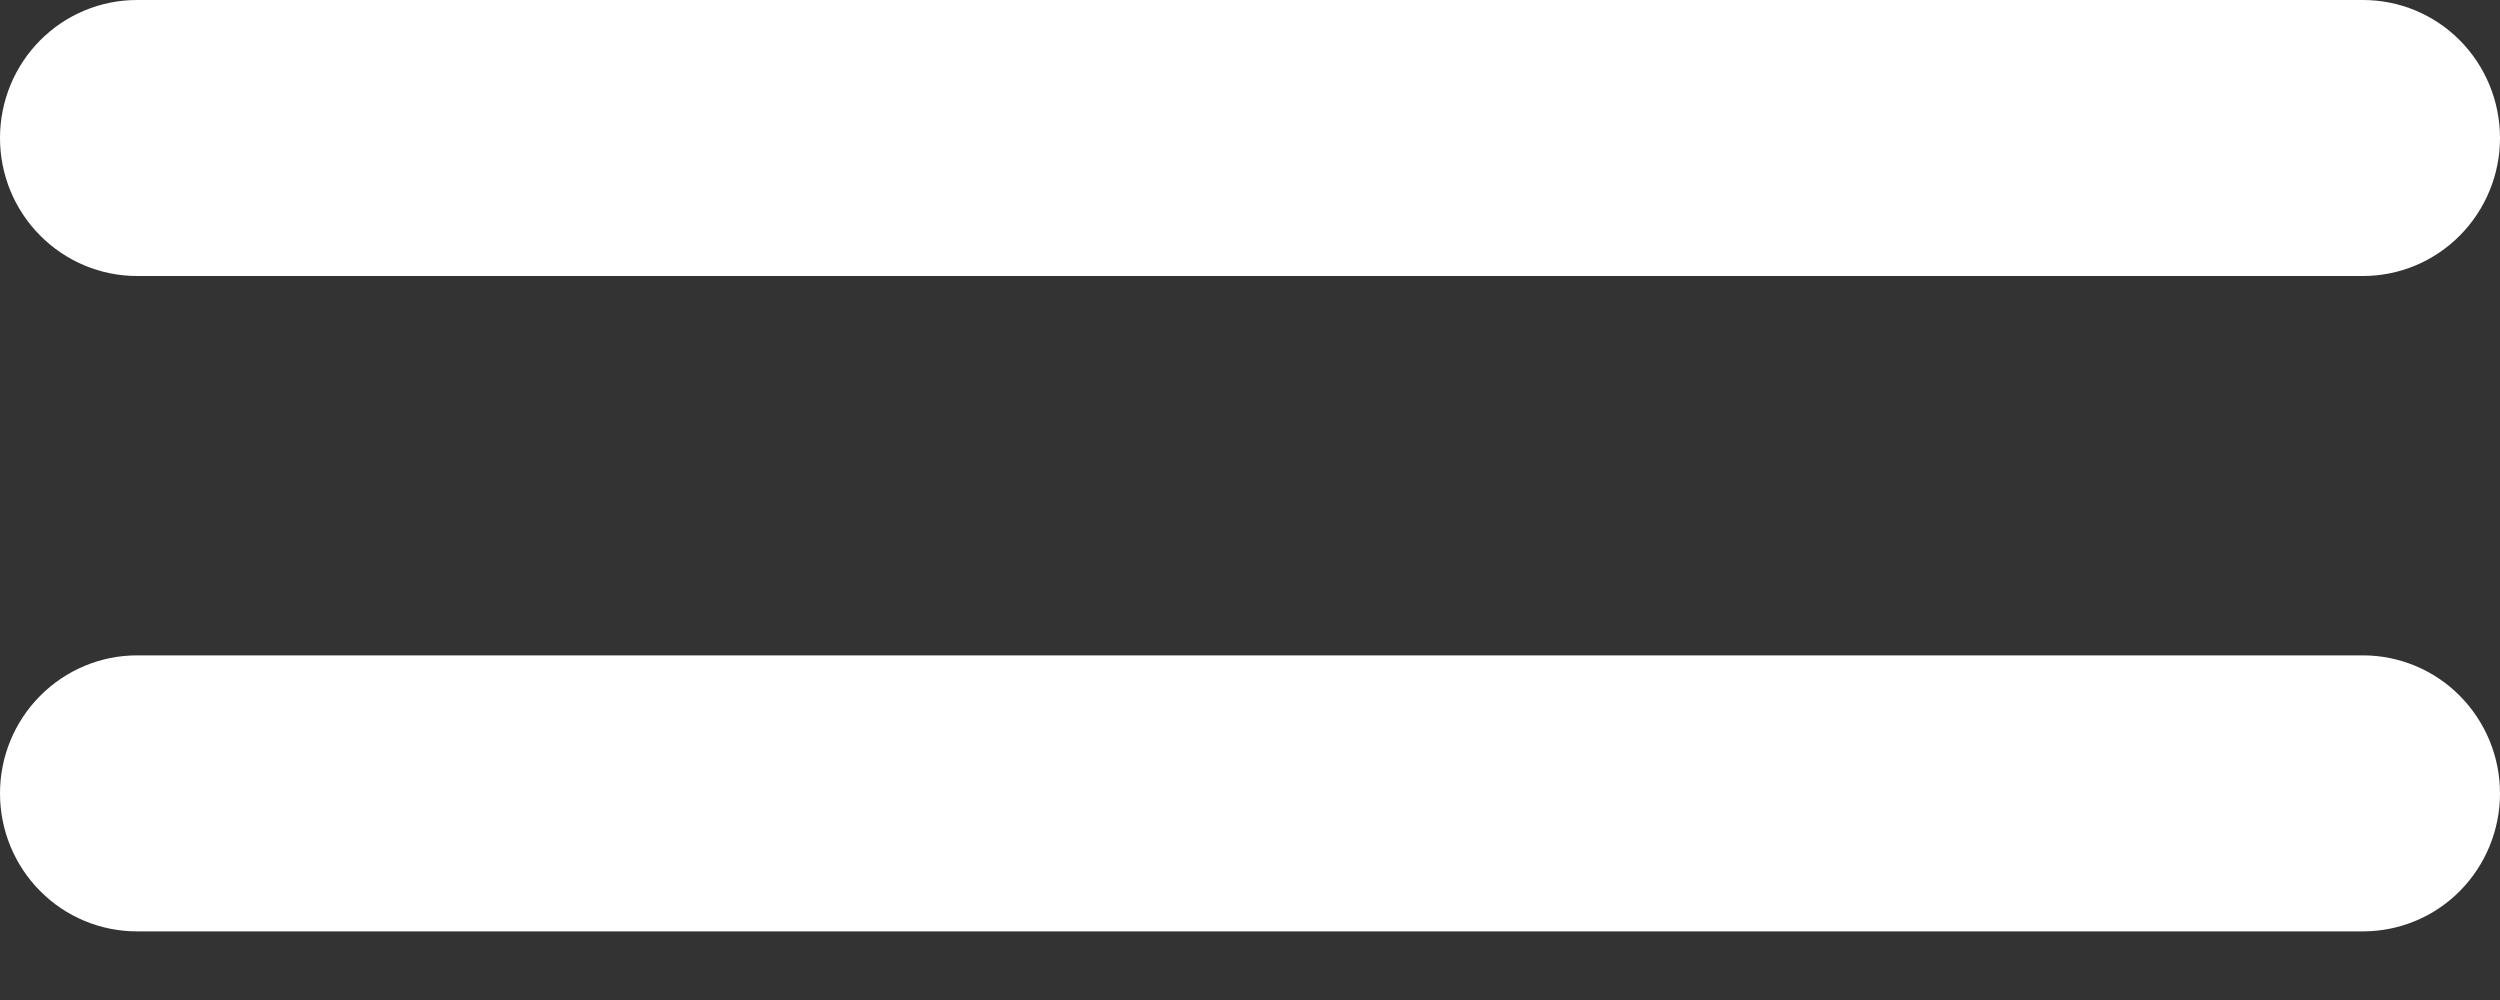 <svg width="20" height="8" viewBox="0 0 20 8" fill="none" xmlns="http://www.w3.org/2000/svg">
<rect x="0" y="0" width="20" height="8" fill="#333333" stroke="none"/>
<g clip-path="url(#clip0_156_1038)">
<path d="M18.904 7.451H1.096C0.805 7.451 0.526 7.335 0.321 7.128C0.115 6.921 0 6.64 0 6.347C0 6.054 0.115 5.774 0.321 5.567C0.526 5.36 0.805 5.243 1.096 5.243H18.904C19.195 5.243 19.474 5.36 19.679 5.567C19.884 5.774 20 6.054 20 6.347C20 6.64 19.884 6.921 19.679 7.128C19.474 7.335 19.195 7.451 18.904 7.451Z" fill="white"/>
<path d="M18.904 2.208H1.096C0.805 2.208 0.526 2.091 0.321 1.884C0.115 1.677 0 1.397 0 1.104C0 0.811 0.115 0.53 0.321 0.323C0.526 0.116 0.805 0 1.096 0L18.904 0C19.195 0 19.474 0.116 19.679 0.323C19.884 0.53 20 0.811 20 1.104C20 1.397 19.884 1.677 19.679 1.884C19.474 2.091 19.195 2.208 18.904 2.208Z" fill="white"/>
</g>
<defs>
<clipPath id="clip0_156_1038">
<rect width="20" height="7.451" fill="white"/>
</clipPath>
</defs>
</svg>
